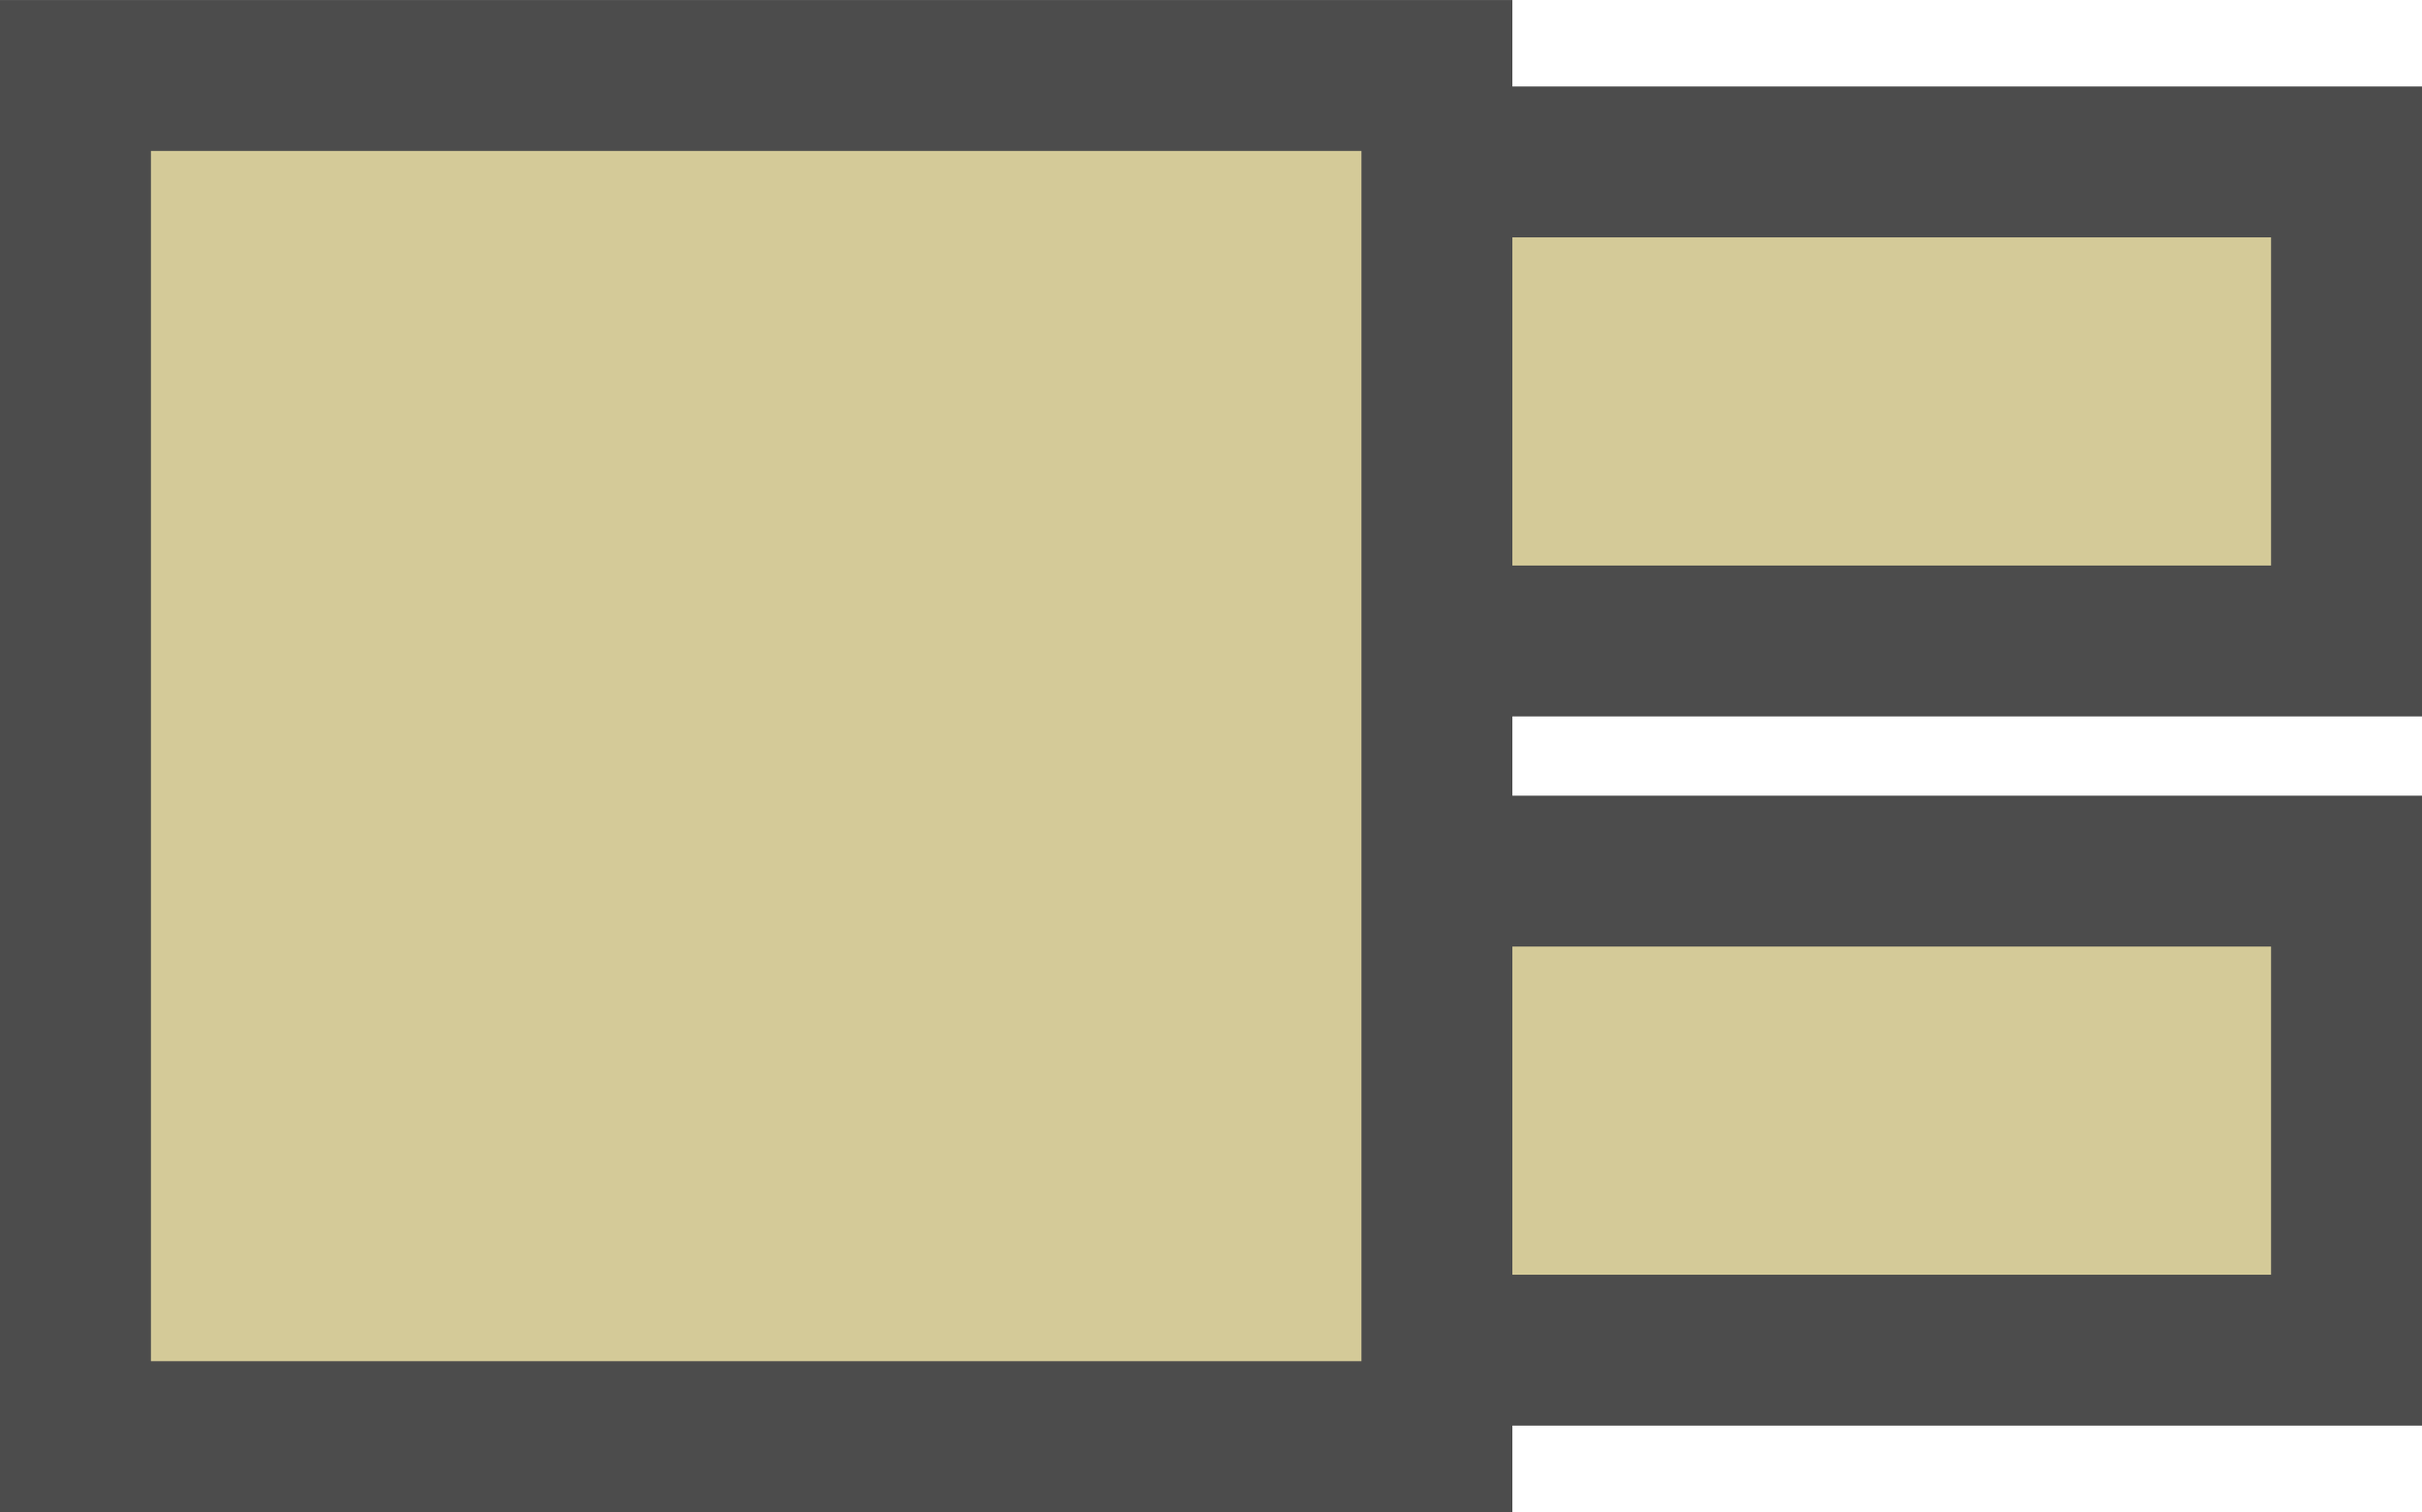 <svg version="1.1" xmlns="http://www.w3.org/2000/svg" xmlns:xlink="http://www.w3.org/1999/xlink" width="64.192" height="40.083" viewBox="0,0,64.192,40.083"><g transform="translate(-299.958,-159.958)"><g data-paper-data="{&quot;isPaintingLayer&quot;:true}" fill="#d4ca98" fill-rule="nonzero" stroke="#4c4c4c" stroke-width="4" stroke-linecap="butt" stroke-linejoin="miter" stroke-miterlimit="10" stroke-dasharray="" stroke-dashoffset="0" style="mix-blend-mode: normal"><path d="M302.3,195.75v-12.7h59.85v12.7z"/><path d="M302.3,176.95v-12.7h59.85v12.7z"/><path d="M301.958,198.042v-36.083h36.083v36.083z"/></g></g></svg><!--rotationCenter:20.041650000000004:20.04164499999999-->